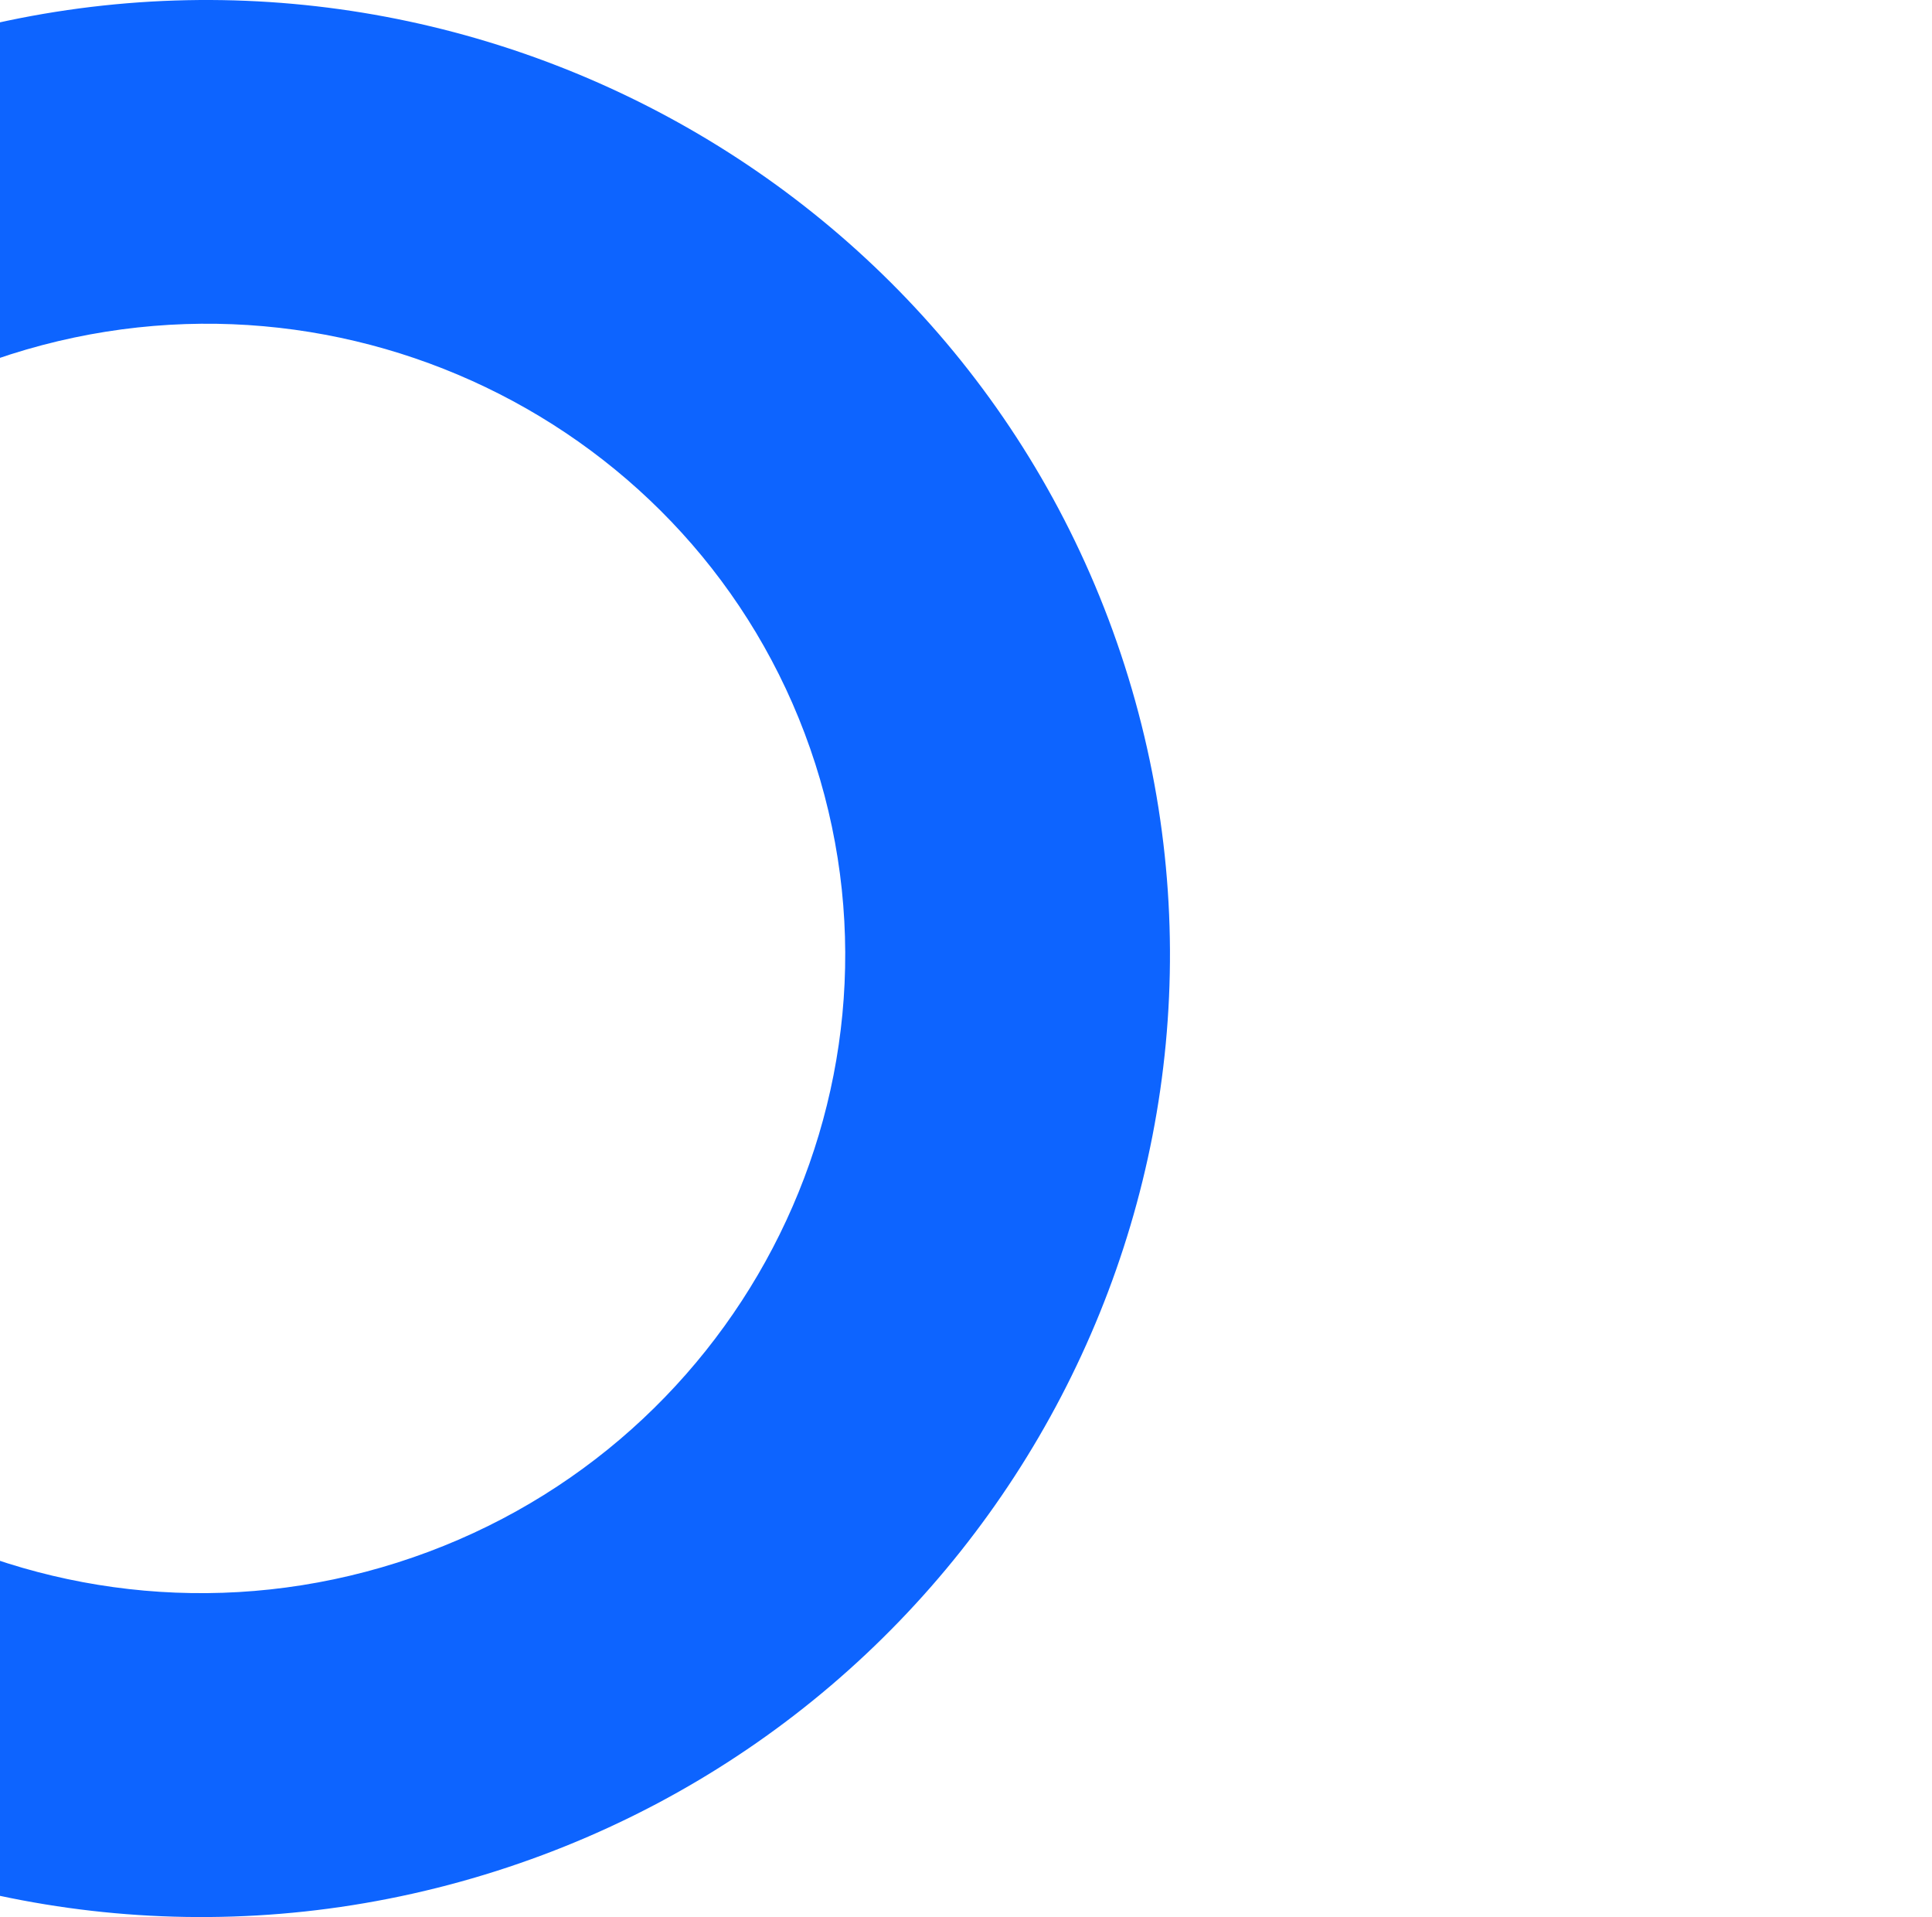 <svg width="251" height="249" viewBox="0 0 251 249" fill="none" xmlns="http://www.w3.org/2000/svg">
<path d="M64.436 243.034C-1.531 264.011 -72.195 227.898 -93.116 162.53C-114.037 97.162 -77.385 26.919 -11.437 5.959C54.511 -15 125.193 21.096 146.114 86.463C167.036 151.831 130.402 222.057 64.436 243.034ZM1.39 46.019C-42.405 59.944 -66.758 106.475 -52.91 149.744C-39.062 193.013 7.83 216.883 51.626 202.957C95.421 189.031 119.774 142.5 105.926 99.232C92.078 55.963 45.186 32.093 1.39 46.019Z" fill="#0D64FF"/>
</svg>
